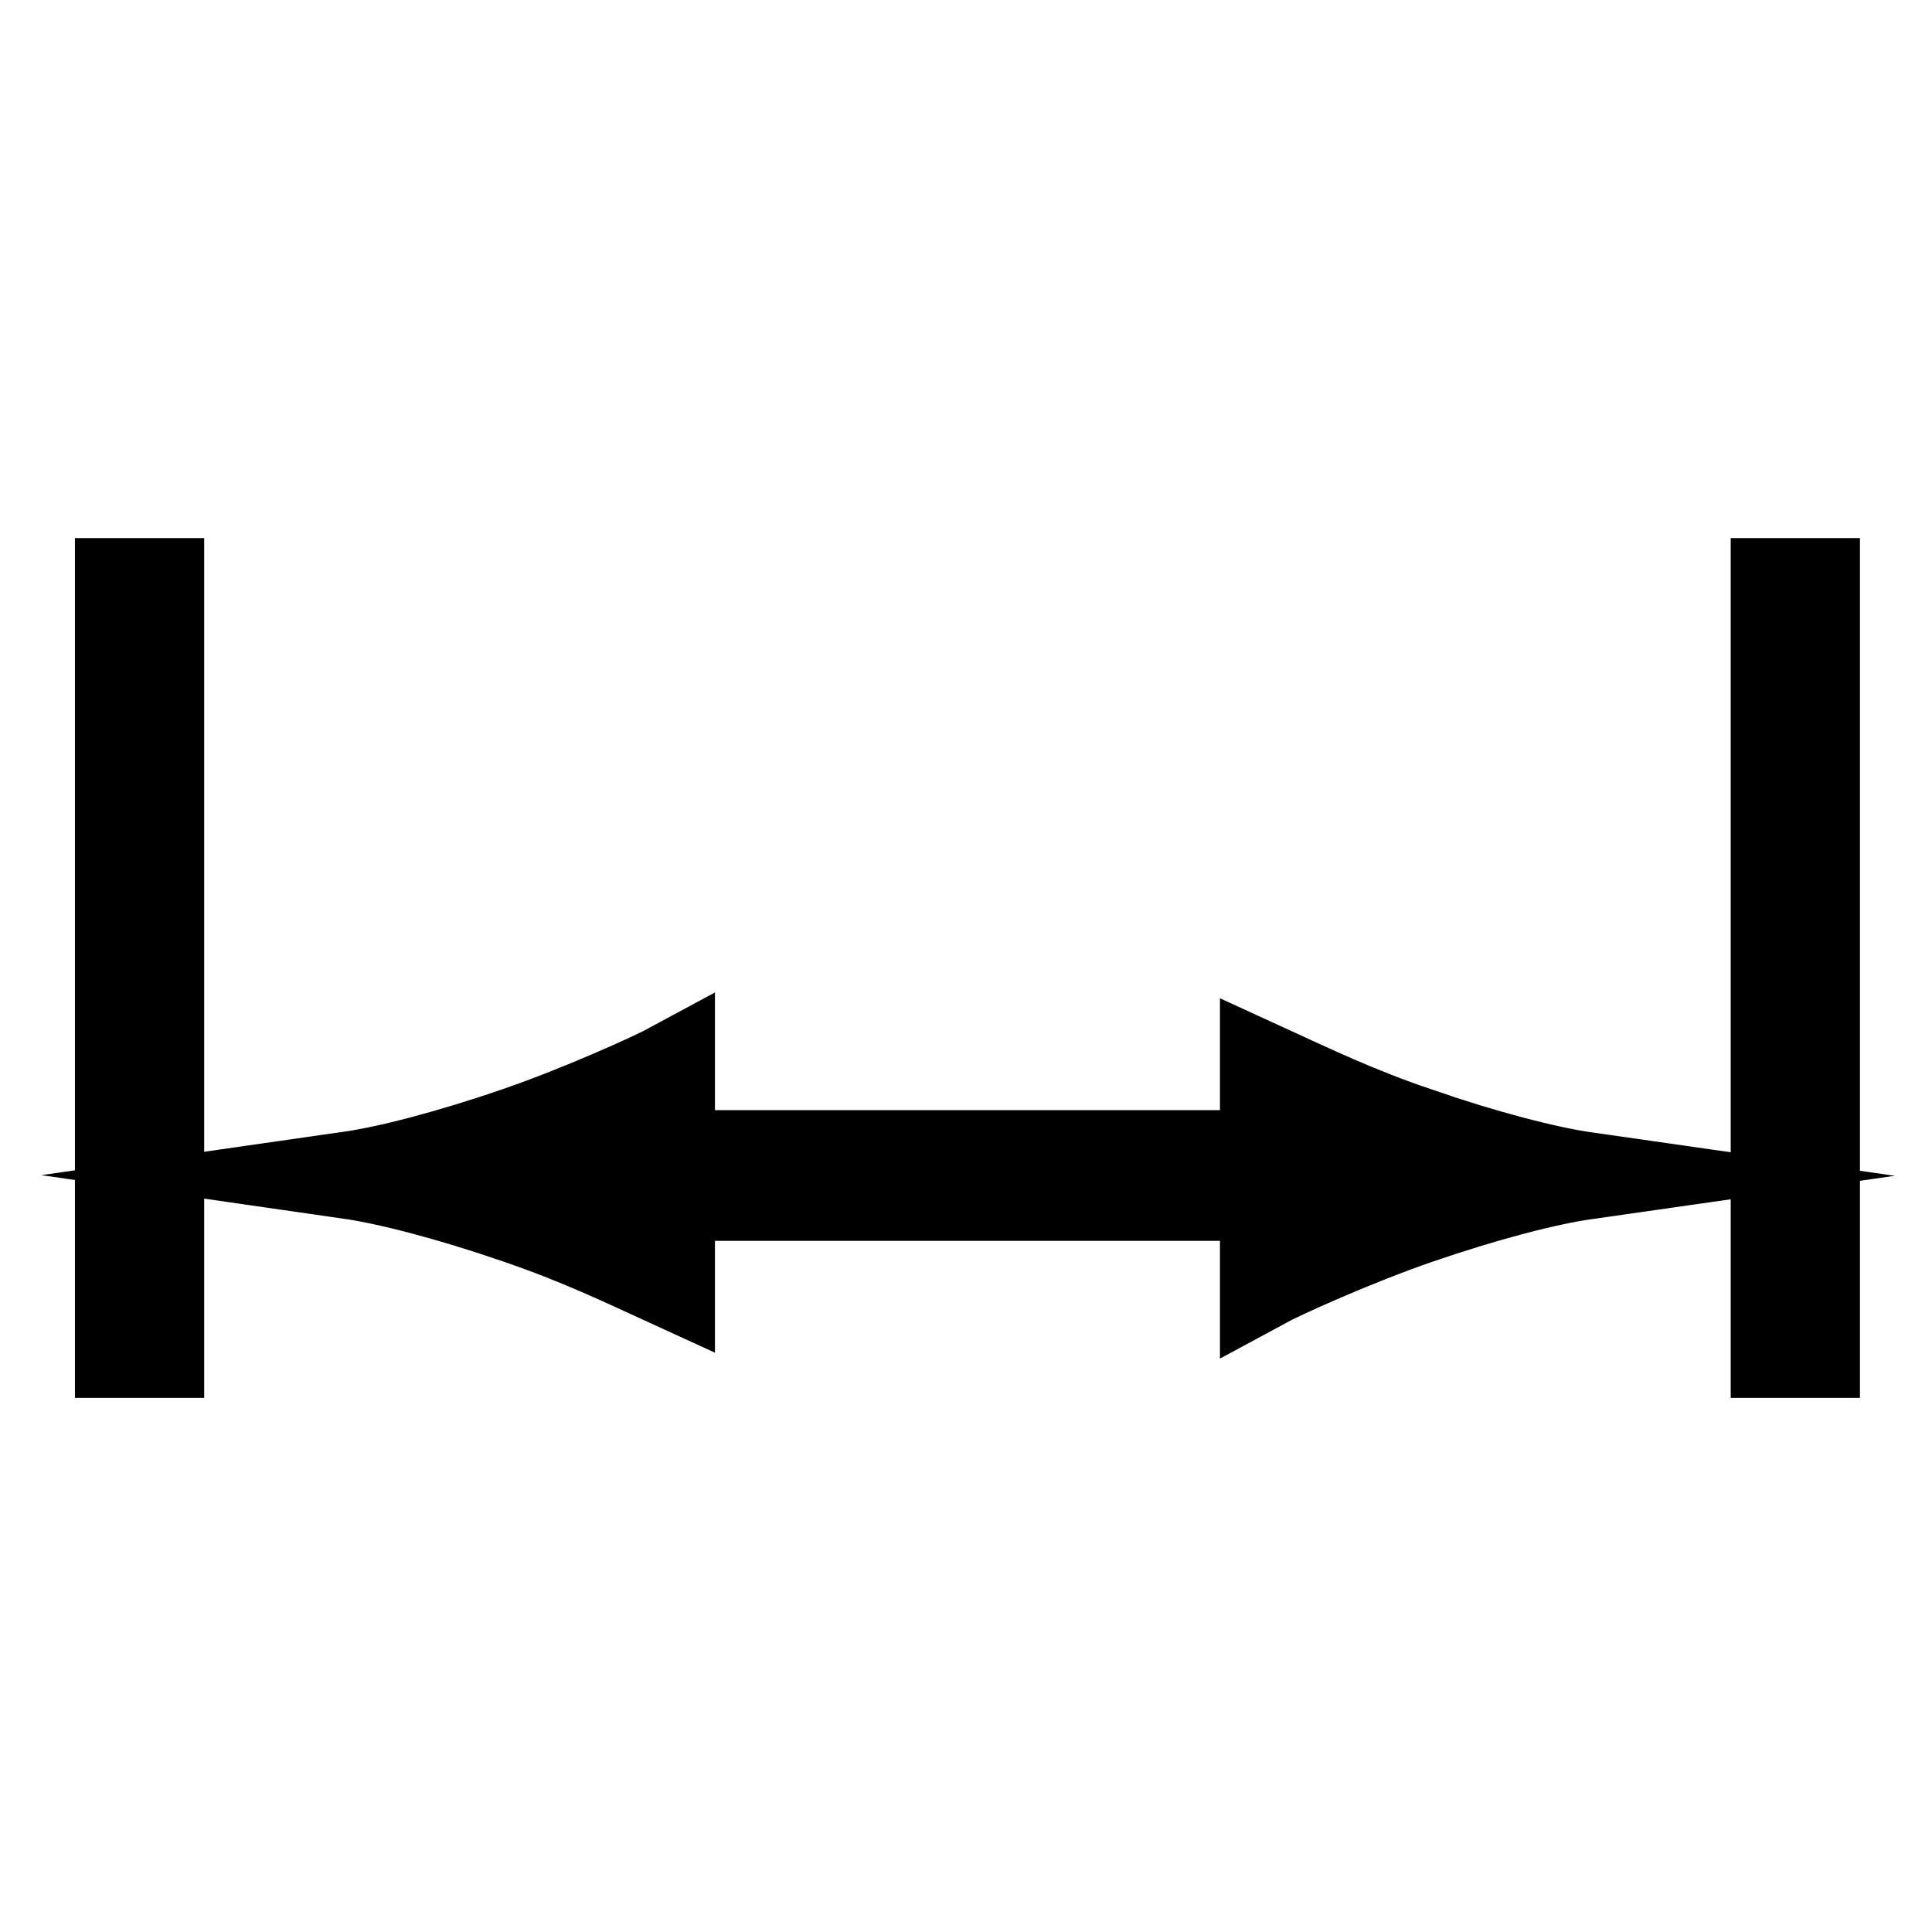 <?xml version="1.0" encoding="UTF-8" standalone="no"?>
<!-- Generator: Adobe Illustrator 16.0.0, SVG Export Plug-In . SVG Version: 6.00 Build 0)  -->

<svg
   xmlns:dc="http://purl.org/dc/elements/1.1/"
   xmlns:cc="http://creativecommons.org/ns#"
   xmlns:rdf="http://www.w3.org/1999/02/22-rdf-syntax-ns#"
   xmlns:svg="http://www.w3.org/2000/svg"
   xmlns="http://www.w3.org/2000/svg"
   xmlns:sodipodi="http://sodipodi.sourceforge.net/DTD/sodipodi-0.dtd"
   xmlns:inkscape="http://www.inkscape.org/namespaces/inkscape"
   version="1.1"
   id="Layer_1"
   x="0px"
   y="0px"
   width="48"
   height="48"
   viewBox="70.866 70.866 48 48"
   enable-background="new 70.866 70.866 141.732 141.732"
   xml:space="preserve"
   inkscape:version="0.91 r13725"
   sodipodi:docname="cad-utility-quote.svg"><defs
     id="defs19539" /><sodipodi:namedview
     pagecolor="#ffffff"
     bordercolor="#666666"
     borderopacity="1"
     objecttolerance="10"
     gridtolerance="10"
     guidetolerance="10"
     inkscape:pageopacity="0"
     inkscape:pageshadow="2"
     inkscape:window-width="1792"
     inkscape:window-height="1071"
     id="namedview19537"
     showgrid="false"
     inkscape:zoom="1.6651145"
     inkscape:cx="70.865997"
     inkscape:cy="70.865997"
     inkscape:window-x="0"
     inkscape:window-y="0"
     inkscape:window-maximized="1"
     inkscape:current-layer="Layer_1" /><g
     id="g19529"
     transform="matrix(0.31,0,0,0.31,50.965,53.768)"><path
       stroke-miterlimit="10"
       d="m 177.851,145.802 c -5.048,-1.734 -8.331,-3.333 -12.381,-5.188 l 0,7.013 -47.474,0 0,-7.054 c -1.449,0.785 -7.333,3.453 -12.386,5.186 -5.403,1.862 -10.304,3.13 -13.48,3.585 3.176,0.457 8.077,1.727 13.48,3.583 5.053,1.735 8.335,3.335 12.386,5.188 l 0,-7.013 47.474,0 0,7.055 c 1.447,-0.785 7.333,-3.452 12.381,-5.187 5.405,-1.86 10.304,-3.131 13.483,-3.585 -3.18,-0.455 -8.078,-1.727 -13.483,-3.583 z"
       id="path19531"
       inkscape:connector-curvature="0"
       style="stroke:#000000;stroke-width:7;stroke-miterlimit:10" /><rect
       x="73.702"
       y="101.779"
       stroke-miterlimit="10"
       width="3.359"
       height="61.907"
       id="rect19533"
       style="stroke:#000000;stroke-width:7;stroke-miterlimit:10" /><rect
       x="206.403"
       y="101.779"
       stroke-miterlimit="10"
       width="3.359"
       height="61.907"
       id="rect19535"
       style="stroke:#000000;stroke-width:7;stroke-miterlimit:10" /></g></svg>